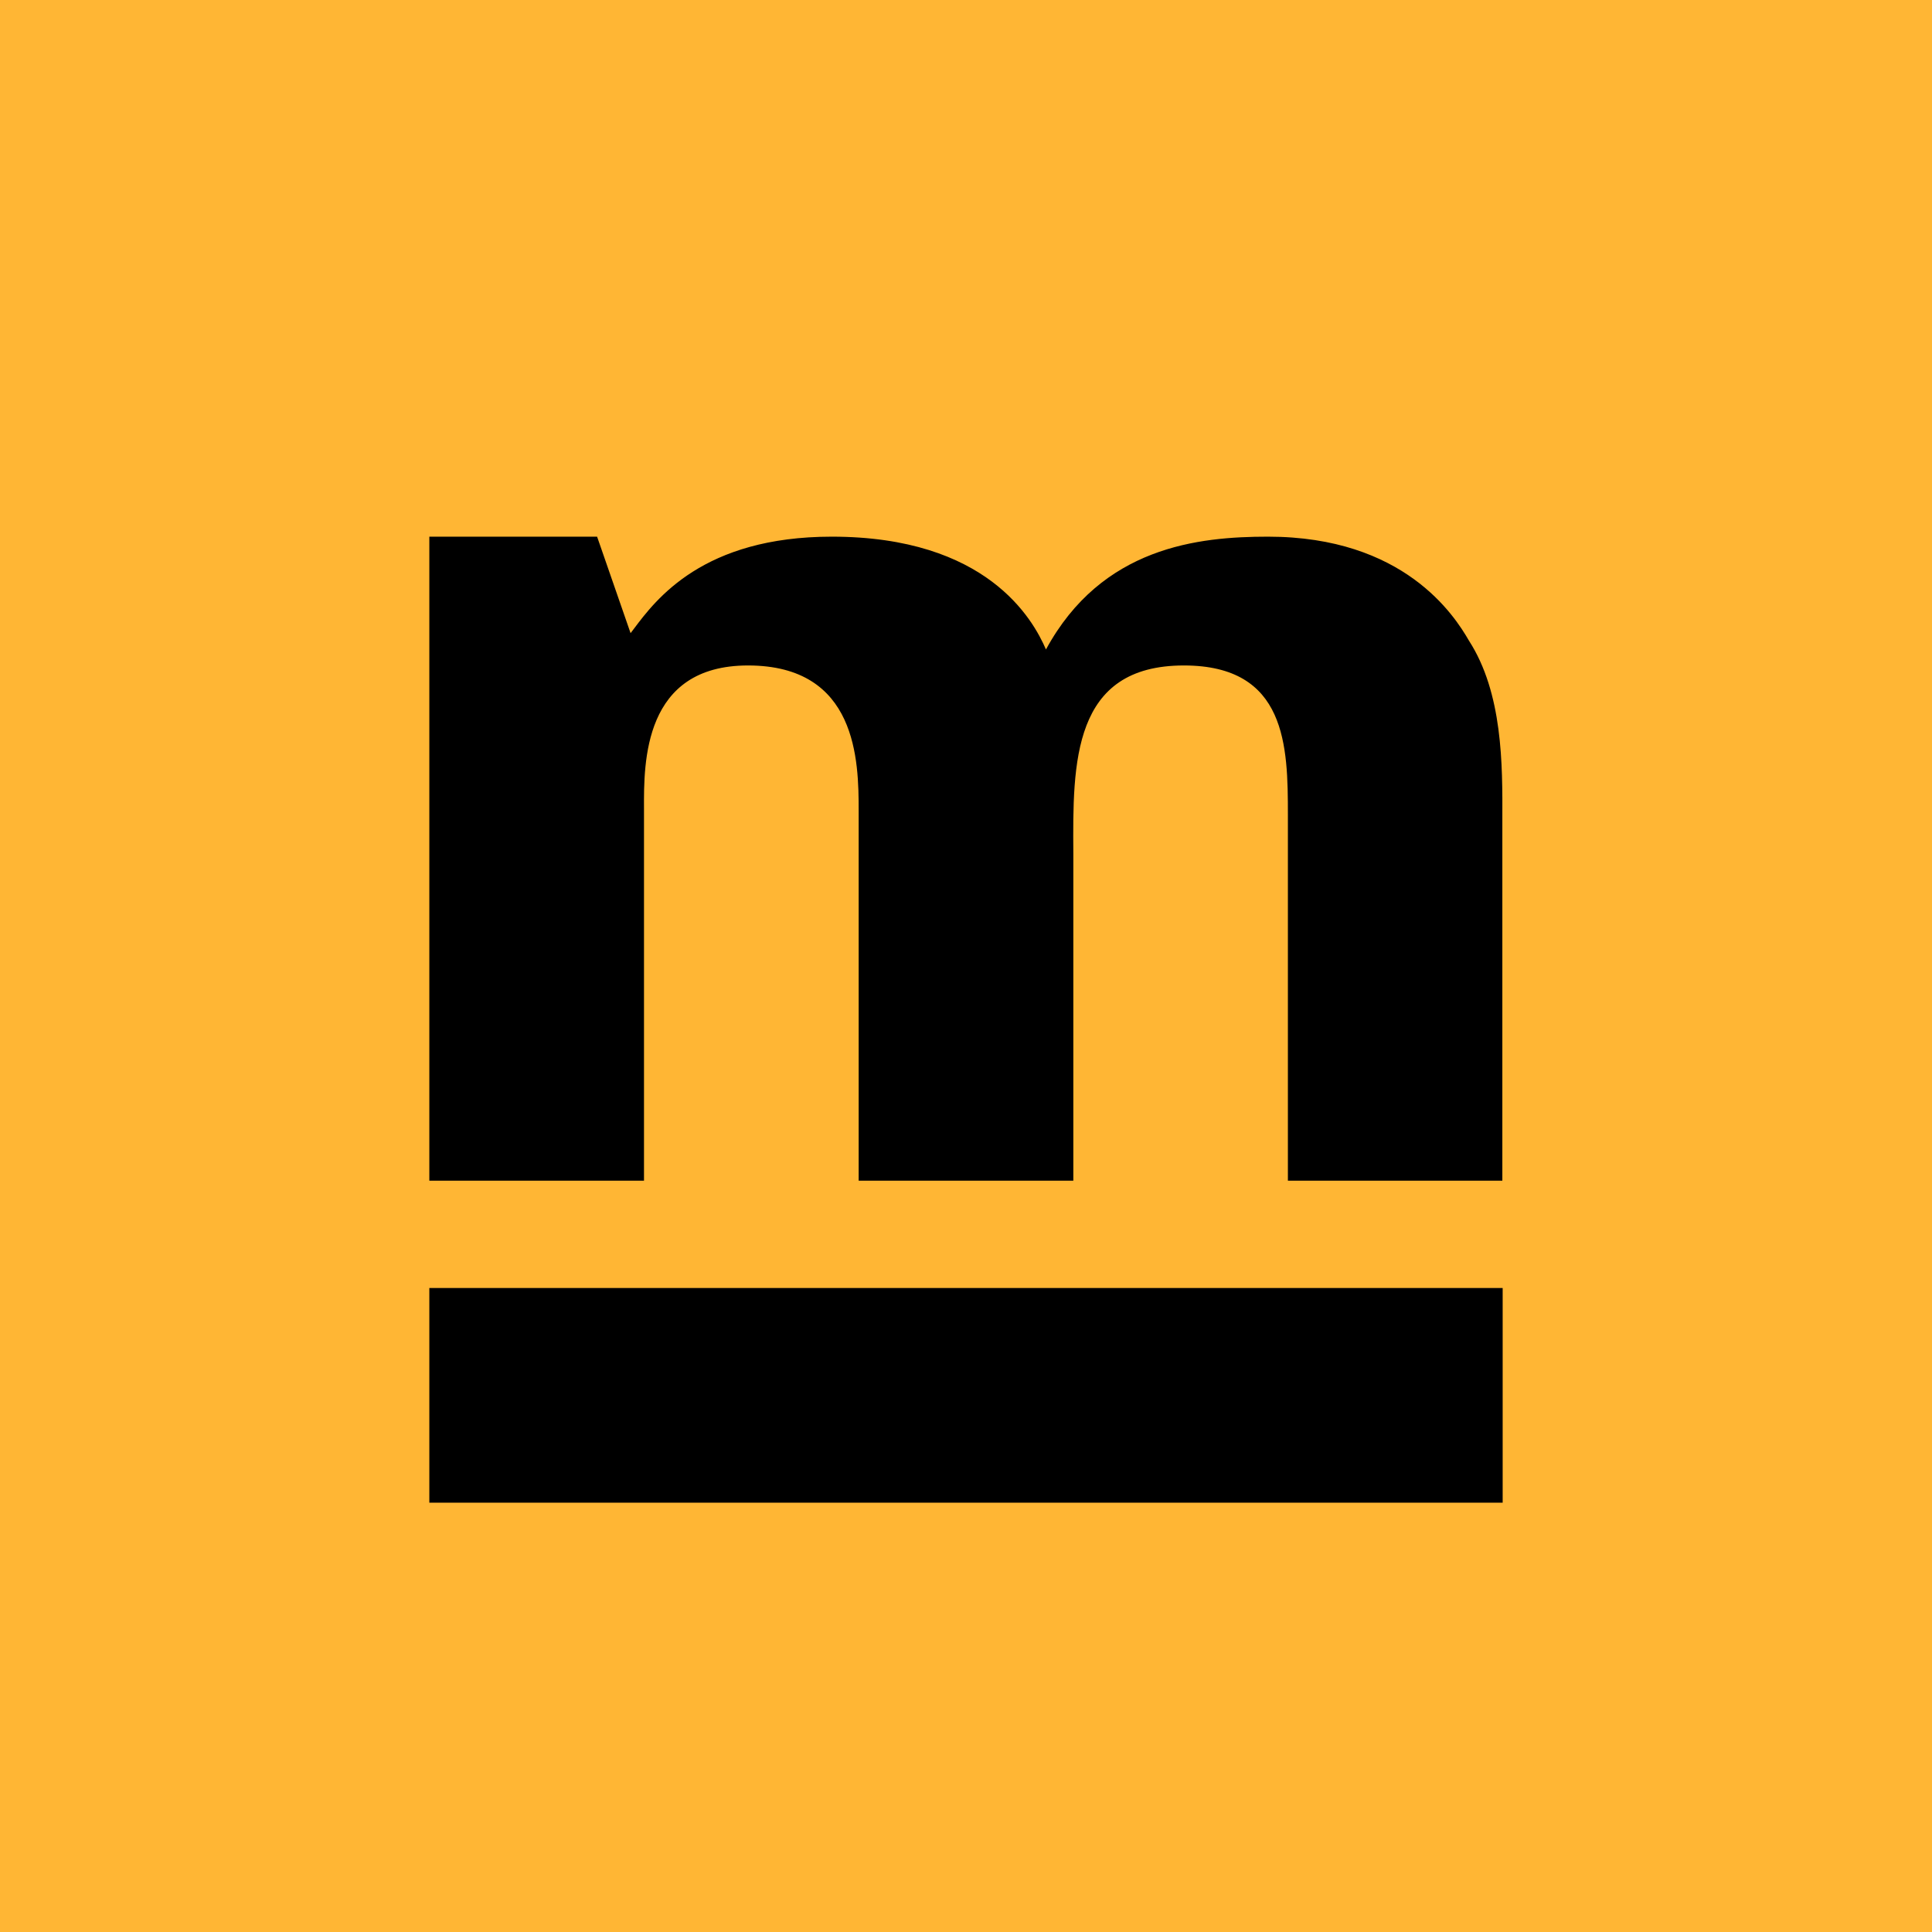 <!-- by TradingView --><svg width="18" height="18" xmlns="http://www.w3.org/2000/svg"><path fill="#FFB634" d="M0 0h18v18H0z"/><path d="M5.563 5H4v6h2V7.591v-.055c-.002-.432-.007-1.336.969-1.336C7.989 6.2 8 7.092 8 7.553V11h2V8.111v-.16C9.994 7.105 9.99 6.2 11.03 6.2c.958 0 .969.753.969 1.391V11h1.998V7.73v-.097c.002-.51.004-1.175-.311-1.664C13.55 5.733 13.08 5 11.813 5c-.648 0-1.548.094-2.068 1.051C9.623 5.768 9.193 5 7.75 5c-1.2 0-1.638.583-1.847.862l-.028.037L5.563 5zM14 12H4v2h10v-2z" fill="#000"/></svg>